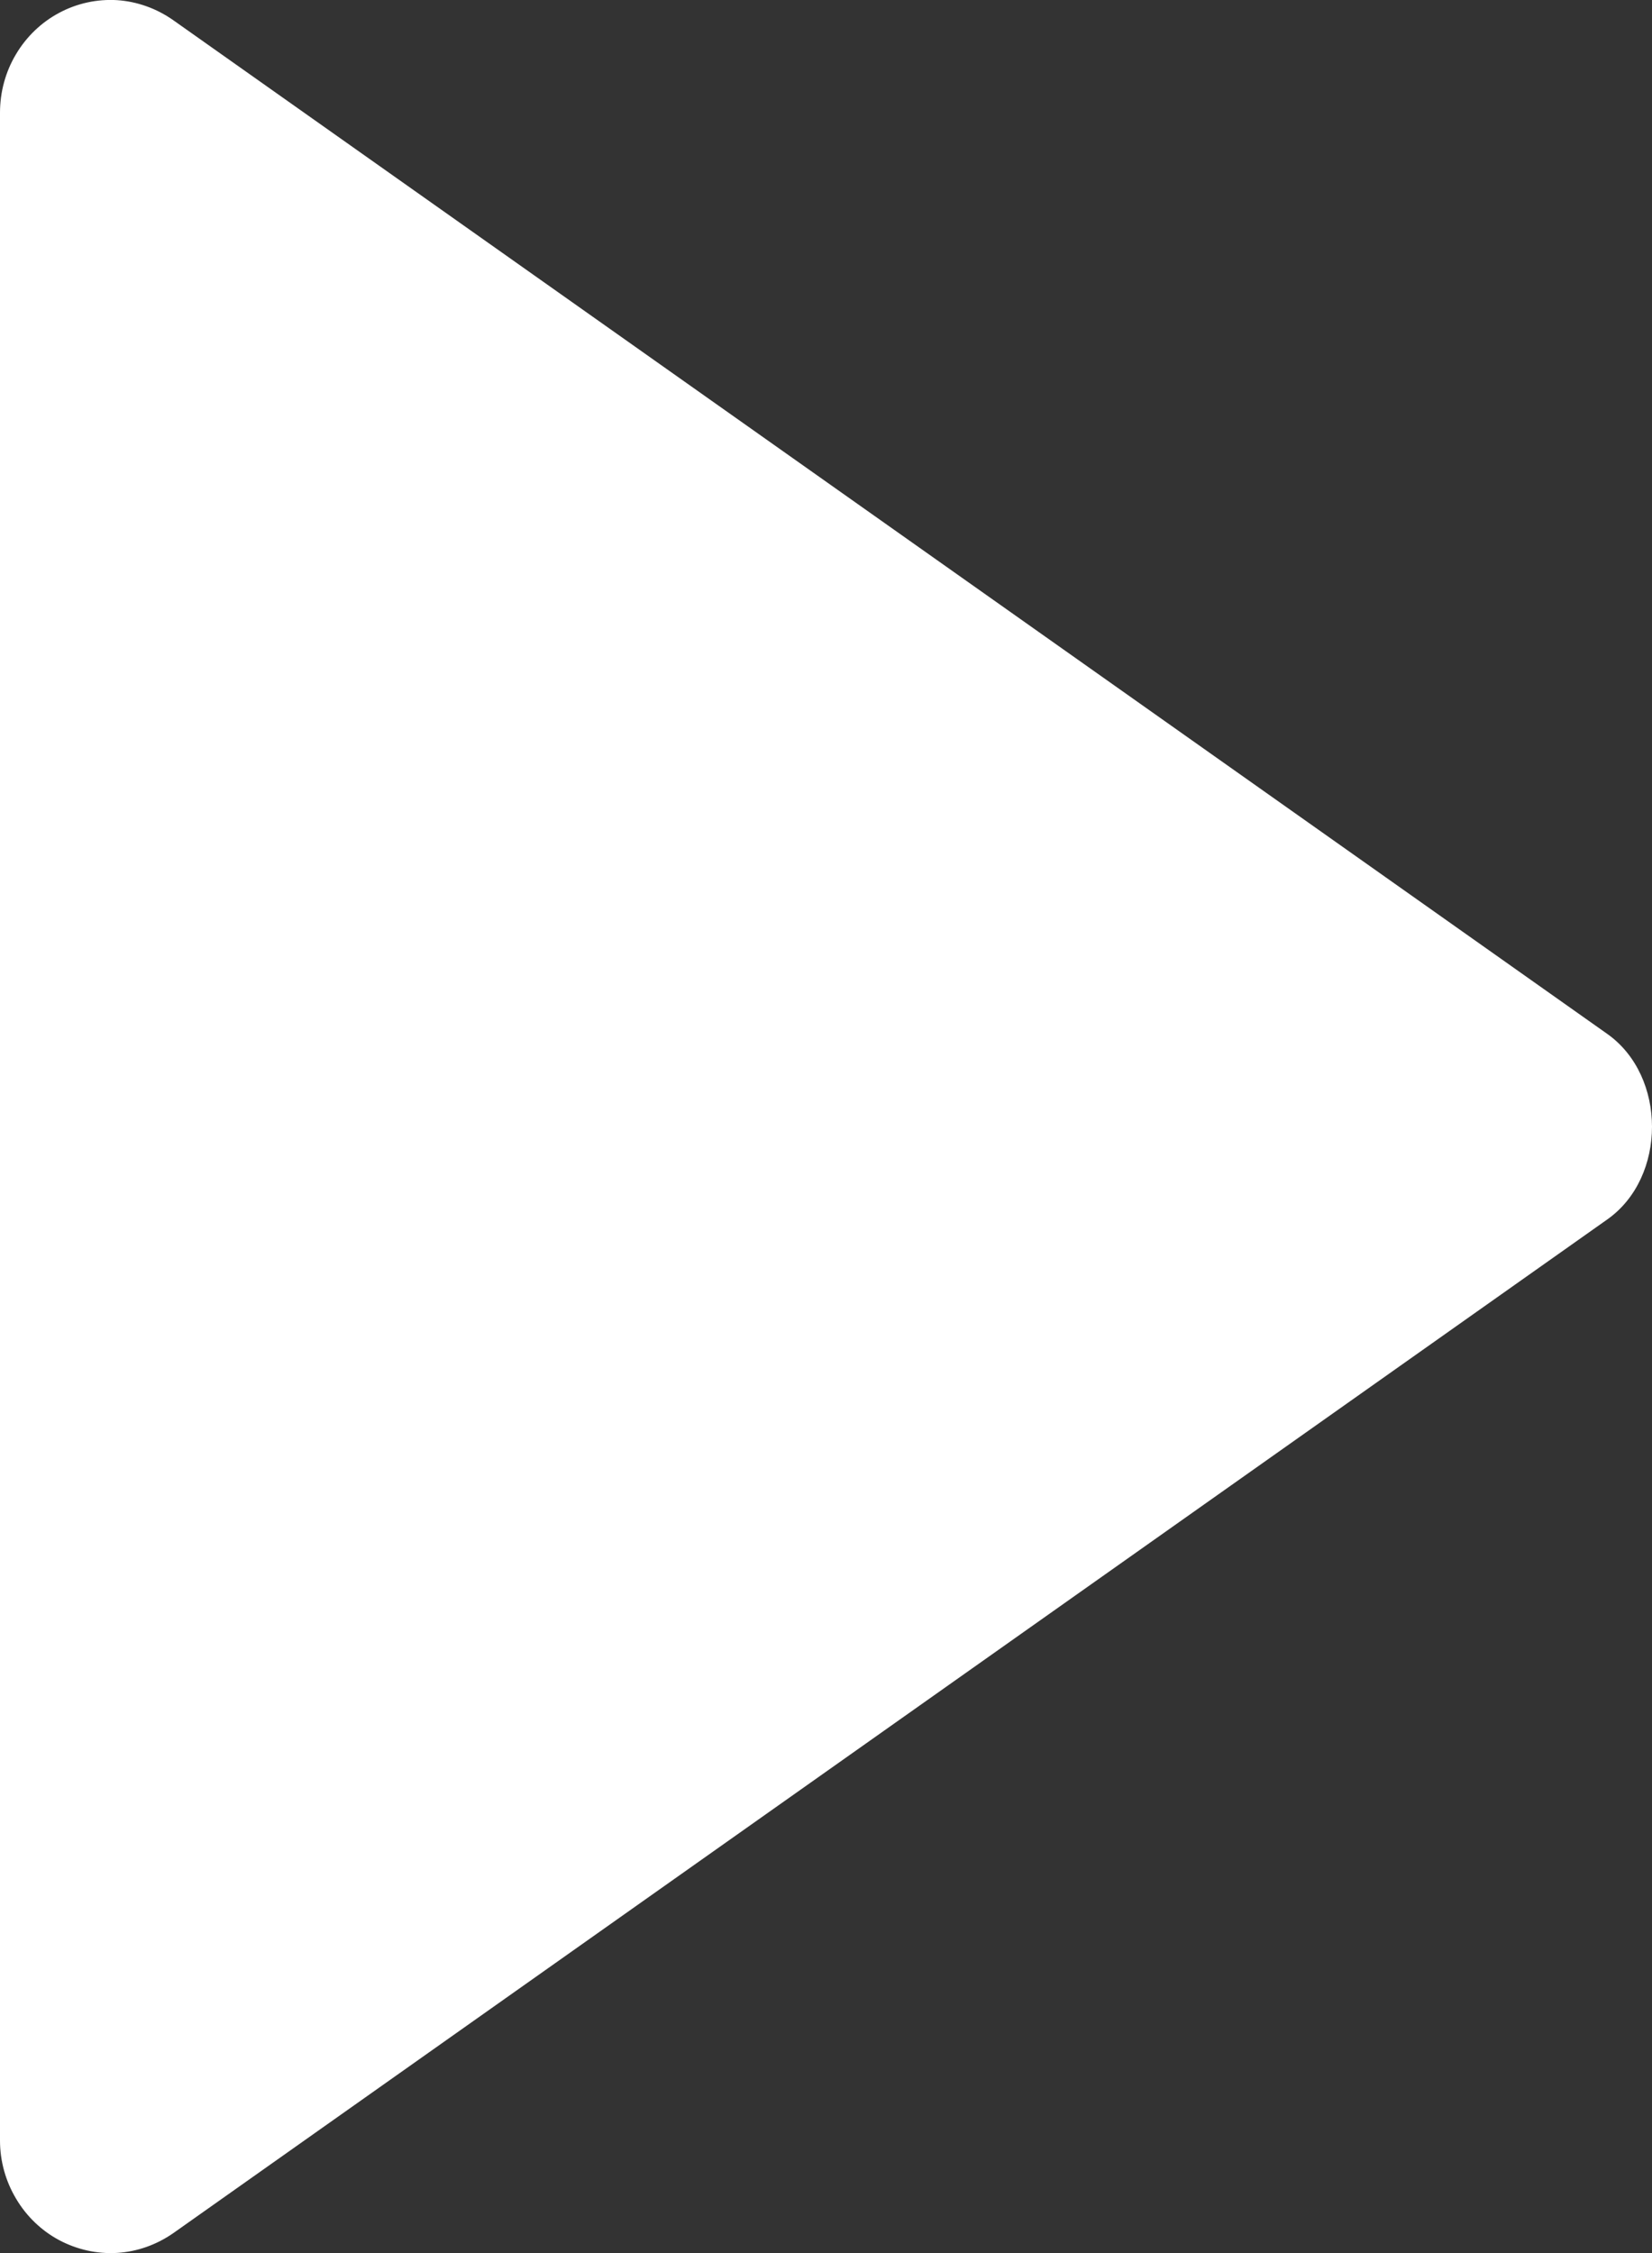 <svg width="11" height="15" viewBox="0 0 11 15" fill="none" xmlns="http://www.w3.org/2000/svg">
<rect x="0" y="0" width="11" height="15" fill="#333333" stroke="none"/>
<path d="M1.87455e-06 0.75L1.28442e-06 14.251C0 14.387 0.037 14.521 0.107 14.638C0.176 14.755 0.276 14.851 0.394 14.914C0.513 14.977 0.646 15.007 0.78 14.999C0.913 14.991 1.042 14.945 1.153 14.868L10.703 8.118C11.099 7.838 11.099 7.165 10.703 6.884L1.153 0.134C1.042 0.056 0.913 0.01 0.78 0.001C0.646 -0.007 0.512 0.022 0.393 0.086C0.275 0.149 0.175 0.245 0.106 0.362C0.036 0.479 -0 0.614 1.87455e-06 0.75Z" fill="white"/>
</svg>
